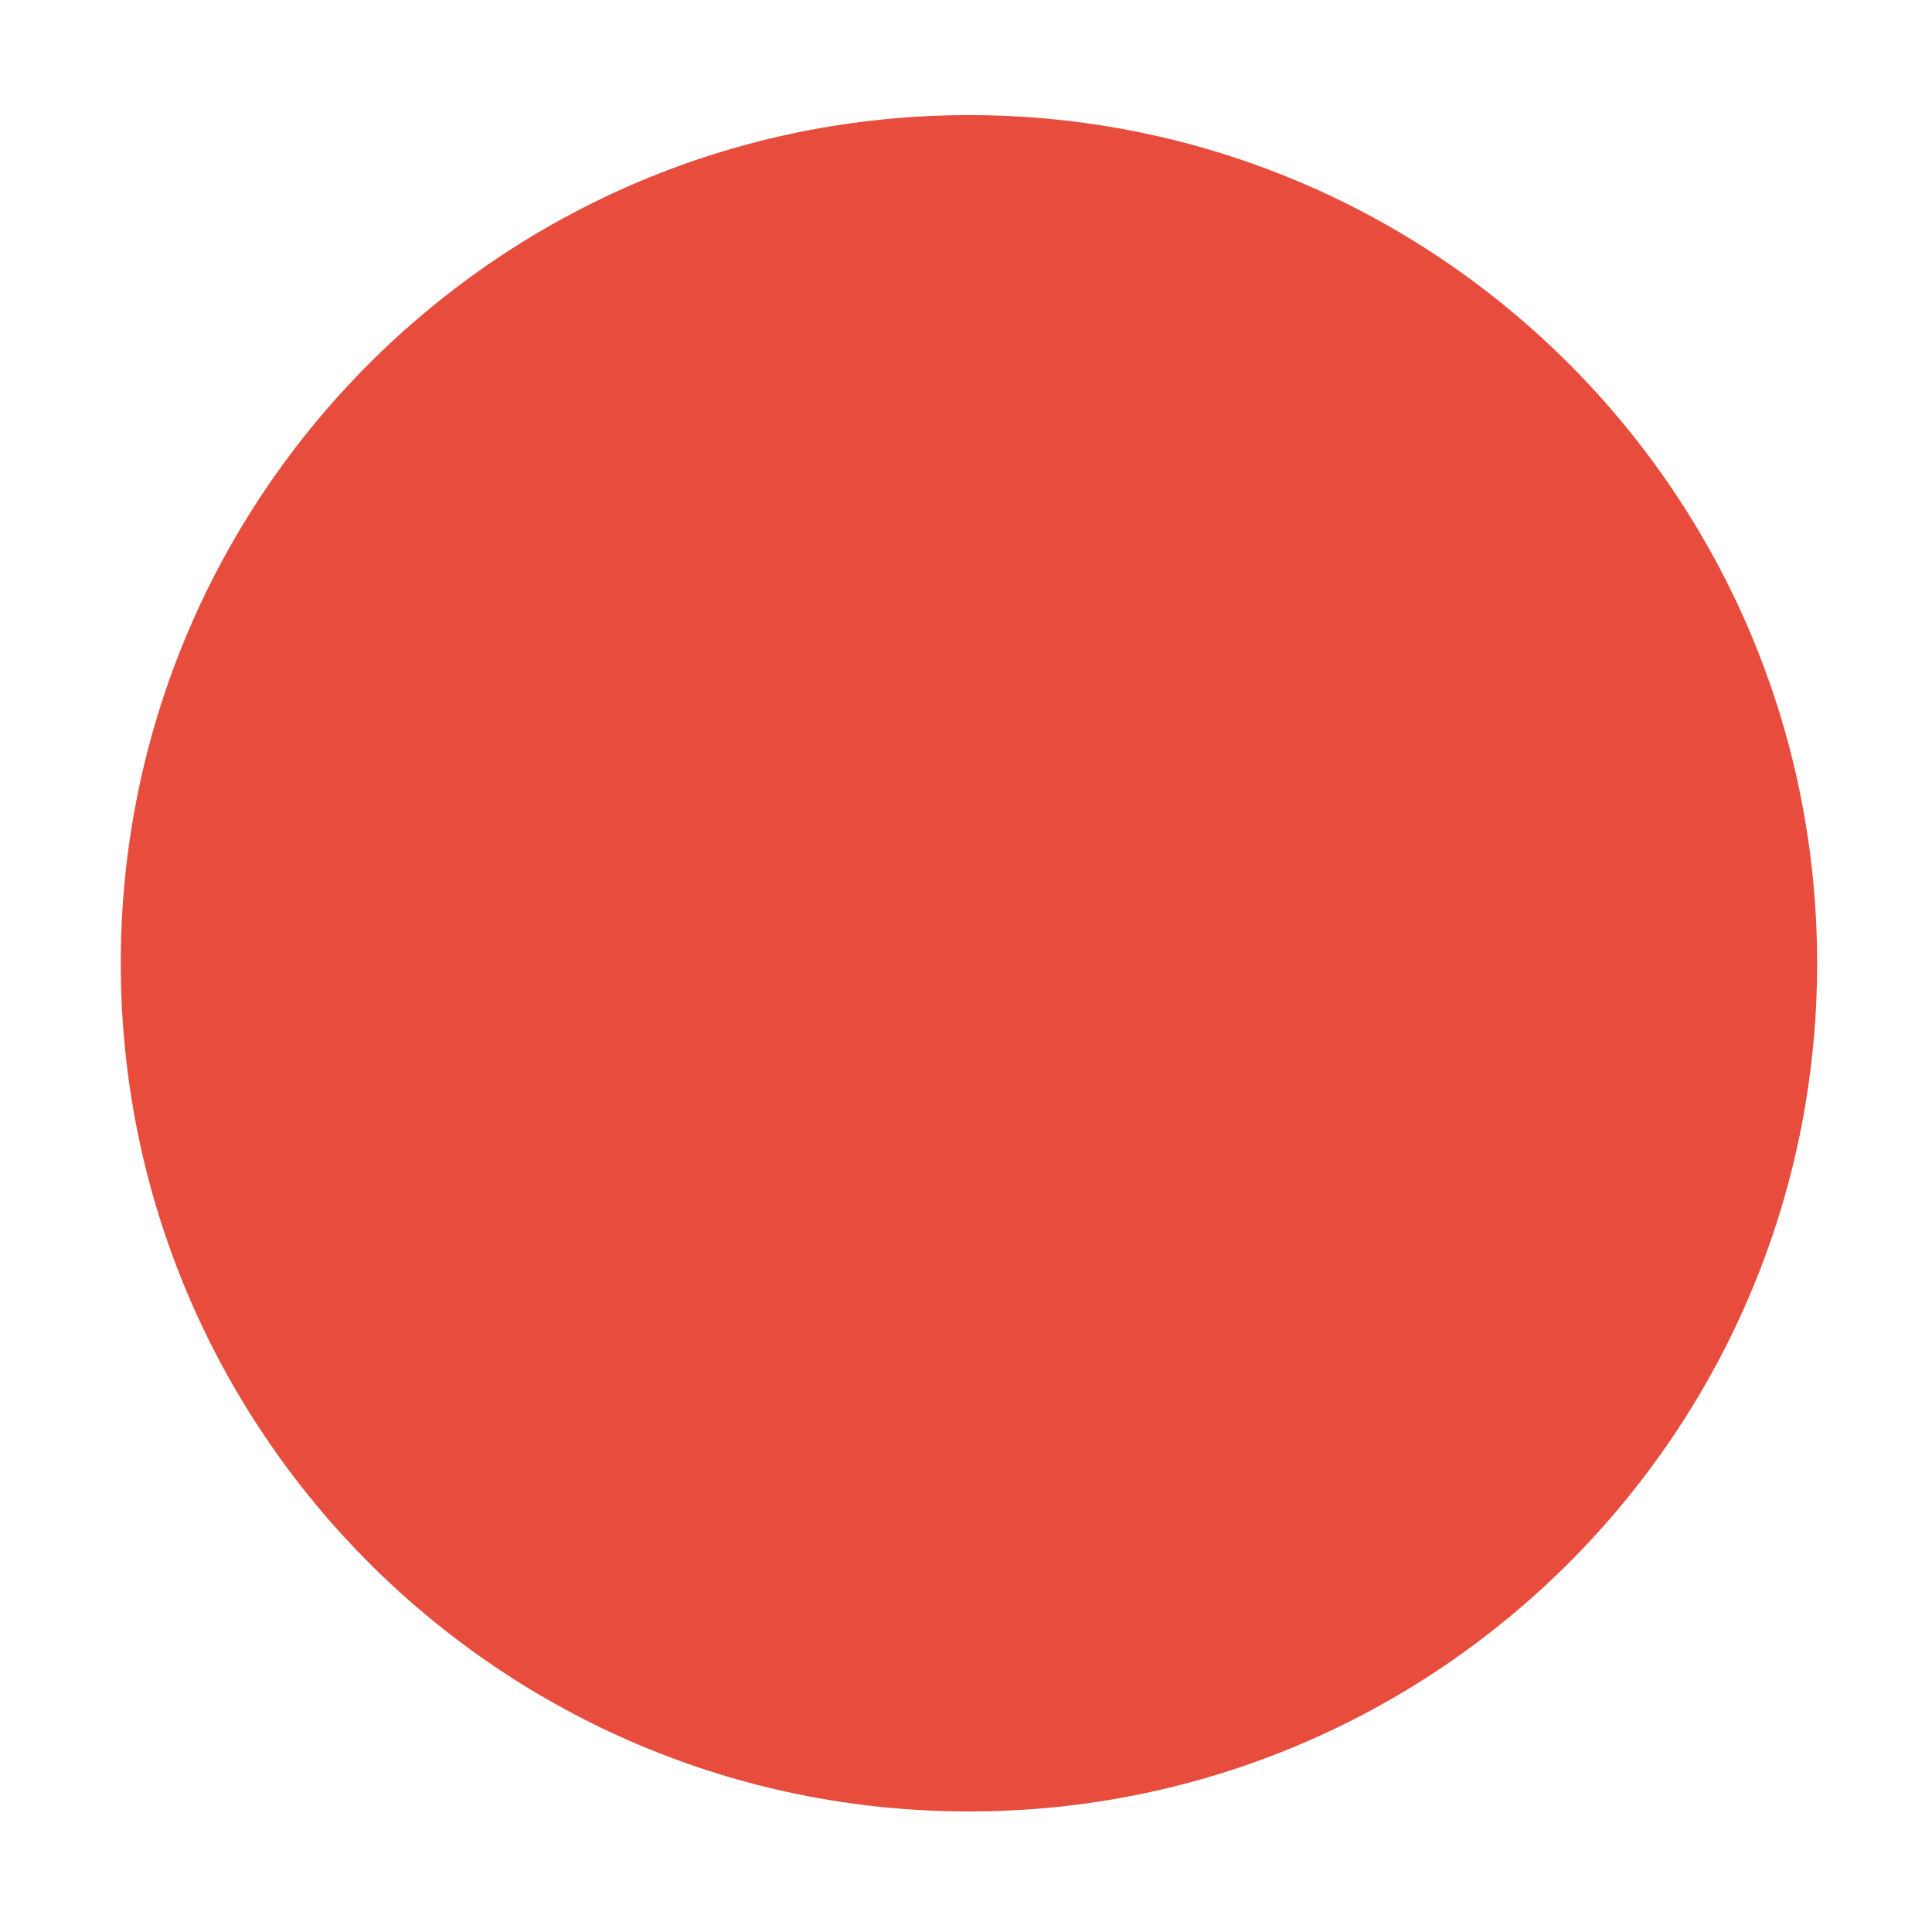 <svg xmlns="http://www.w3.org/2000/svg" xmlns:svg="http://www.w3.org/2000/svg" id="svg2" width="16" height="16" version="1.1"><g id="layer1" transform="translate(-671.143,-648.576)"><g id="g4090" transform="matrix(0.127,0,0,-0.127,672.071,663.096)"><g id="g4092" transform="scale(0.1,0.1)"><path id="path4094" fill="#e74c3c" fill-opacity="1" fill-rule="evenodd" stroke="none" d="m 558.777,-37.935 c 305.456,0 553.082,247.626 553.082,553.086 0,305.461 -247.626,553.087 -553.082,553.087 -305.465,0 -553.091,-247.626 -553.091,-553.087 0,-305.46 247.626,-553.086 553.091,-553.086"/><path id="path4096" fill="#e74c3c" fill-opacity="1" fill-rule="evenodd" stroke="none" d="m 558.777,1.568 c 283.637,0 513.575,229.943 513.575,513.585 0,283.644 -229.938,513.582 -513.575,513.582 -283.647,0 -513.586,-229.938 -513.586,-513.582 0,-283.642 229.938,-513.585 513.586,-513.585"/></g></g></g></svg>